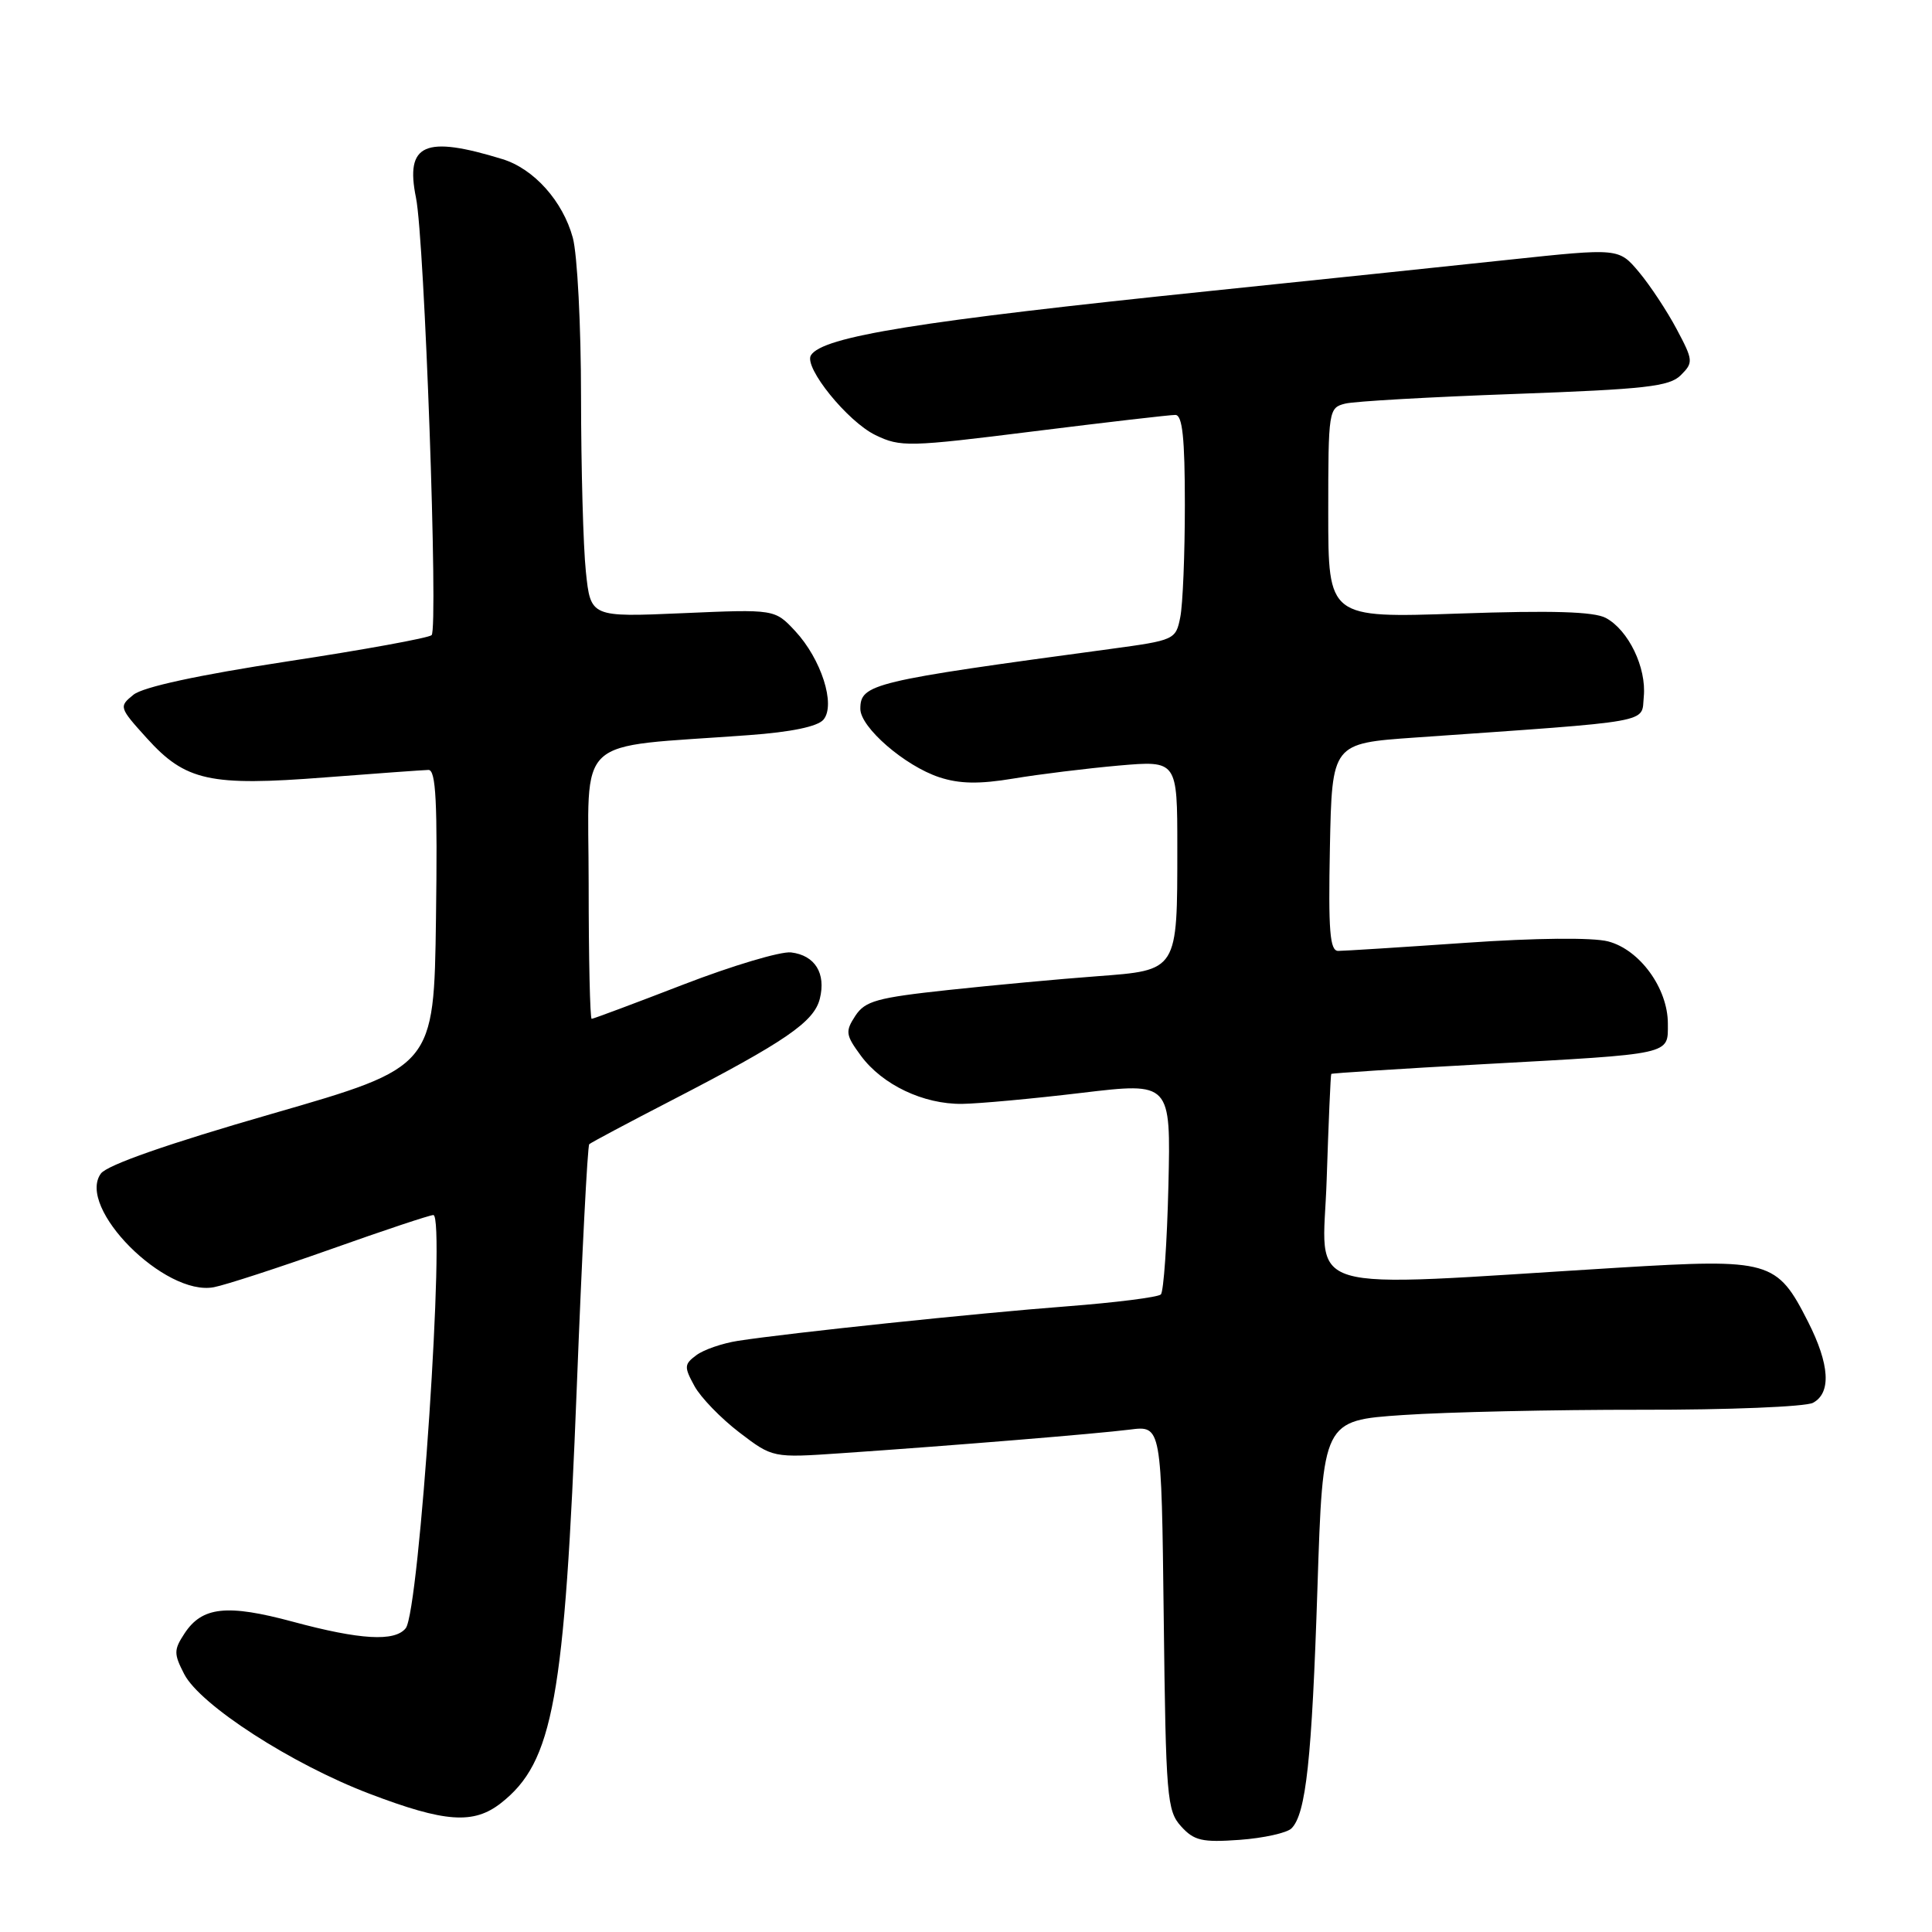 <?xml version="1.0" encoding="UTF-8" standalone="no"?>
<!DOCTYPE svg PUBLIC "-//W3C//DTD SVG 1.1//EN" "http://www.w3.org/Graphics/SVG/1.1/DTD/svg11.dtd" >
<svg xmlns="http://www.w3.org/2000/svg" xmlns:xlink="http://www.w3.org/1999/xlink" version="1.1" viewBox="0 0 256 256">
 <g >
 <path fill="currentColor"
d=" M 171.13 242.27 C 173.05 240.35 173.83 233.14 174.57 210.36 C 175.29 188.22 175.29 188.22 185.89 187.50 C 191.73 187.10 205.94 186.79 217.48 186.80 C 229.01 186.82 239.25 186.40 240.23 185.88 C 242.67 184.57 242.45 180.81 239.58 175.15 C 235.45 167.01 234.56 166.76 214.51 167.97 C 171.23 170.61 175.29 171.83 175.79 156.33 C 176.04 148.72 176.31 142.41 176.40 142.30 C 176.49 142.20 185.55 141.61 196.53 141.01 C 221.81 139.62 221.00 139.80 221.00 135.63 C 221.00 130.95 217.27 125.83 213.08 124.74 C 211.03 124.21 203.47 124.28 194.18 124.93 C 185.66 125.52 178.07 126.00 177.32 126.00 C 176.21 126.00 176.00 123.38 176.22 112.25 C 176.50 98.50 176.50 98.50 187.50 97.73 C 219.61 95.48 217.46 95.87 217.81 92.31 C 218.18 88.46 215.78 83.49 212.78 81.88 C 211.20 81.04 205.66 80.87 193.29 81.30 C 176.00 81.89 176.00 81.89 176.00 67.96 C 176.00 54.35 176.05 54.03 178.25 53.48 C 179.49 53.17 189.60 52.60 200.73 52.20 C 218.07 51.57 221.21 51.22 222.72 49.71 C 224.39 48.04 224.37 47.75 222.16 43.60 C 220.89 41.21 218.65 37.82 217.18 36.06 C 214.50 32.87 214.50 32.87 200.00 34.41 C 192.03 35.26 174.25 37.12 160.50 38.54 C 121.71 42.55 108.99 44.59 107.45 47.08 C 106.48 48.66 112.30 55.86 116.00 57.65 C 119.32 59.26 120.39 59.23 137.00 57.15 C 146.62 55.95 155.06 54.97 155.75 54.98 C 156.68 55.00 157.00 58.05 157.00 66.88 C 157.00 73.41 156.73 80.12 156.39 81.79 C 155.80 84.77 155.63 84.84 147.14 85.99 C 115.50 90.26 114.00 90.62 114.00 93.93 C 114.00 96.38 119.89 101.48 124.46 102.99 C 127.14 103.87 129.73 103.92 134.30 103.16 C 137.71 102.59 143.99 101.82 148.25 101.44 C 156.00 100.77 156.00 100.77 156.00 112.32 C 156.00 128.72 156.11 128.55 145.33 129.36 C 140.47 129.72 131.62 130.54 125.66 131.18 C 116.19 132.20 114.63 132.63 113.33 134.61 C 111.98 136.68 112.05 137.14 114.08 139.90 C 116.93 143.75 122.36 146.33 127.49 146.27 C 129.69 146.24 136.82 145.59 143.32 144.81 C 155.14 143.40 155.14 143.40 154.82 157.12 C 154.64 164.66 154.19 171.14 153.82 171.52 C 153.45 171.89 147.82 172.60 141.32 173.10 C 129.38 174.01 104.64 176.61 97.77 177.67 C 95.72 177.99 93.24 178.84 92.27 179.57 C 90.65 180.77 90.63 181.12 92.02 183.66 C 92.85 185.18 95.53 187.94 97.96 189.80 C 102.39 193.18 102.39 193.18 111.45 192.56 C 126.35 191.54 145.22 189.99 149.70 189.43 C 153.90 188.89 153.90 188.89 154.20 214.34 C 154.48 238.15 154.63 239.94 156.50 242.00 C 158.22 243.90 159.28 244.15 164.26 243.79 C 167.43 243.56 170.53 242.87 171.13 242.27 Z  M 66.39 238.91 C 73.31 233.47 74.81 225.20 76.43 183.75 C 77.11 166.29 77.85 151.82 78.08 151.61 C 78.31 151.40 83.22 148.78 89.00 145.80 C 104.09 138.00 107.86 135.41 108.63 132.34 C 109.47 128.97 107.99 126.58 104.82 126.20 C 103.46 126.04 97.05 127.95 90.57 130.45 C 84.10 132.95 78.62 135.00 78.40 135.00 C 78.18 135.00 78.00 126.95 78.00 117.12 C 78.00 97.01 75.70 99.15 99.22 97.41 C 104.86 97.00 108.36 96.27 109.12 95.35 C 110.76 93.38 108.82 87.33 105.36 83.61 C 102.66 80.72 102.66 80.72 90.46 81.25 C 78.26 81.78 78.26 81.78 77.63 75.74 C 77.28 72.42 77.00 62.01 76.99 52.60 C 76.99 43.20 76.50 33.70 75.90 31.50 C 74.58 26.66 70.76 22.38 66.59 21.09 C 56.26 17.91 53.67 19.06 55.12 26.20 C 56.26 31.77 58.09 83.29 57.19 84.16 C 56.81 84.53 48.21 86.10 38.08 87.64 C 26.25 89.45 18.94 91.03 17.68 92.06 C 15.74 93.63 15.77 93.74 19.46 97.82 C 24.58 103.49 27.81 104.20 43.07 103.01 C 49.91 102.48 56.07 102.04 56.77 102.02 C 57.77 102.00 57.98 106.28 57.77 121.70 C 57.50 141.39 57.50 141.39 36.08 147.57 C 22.26 151.55 14.20 154.37 13.37 155.50 C 10.09 159.99 21.85 171.82 28.35 170.56 C 29.91 170.26 36.90 167.98 43.88 165.51 C 50.85 163.03 56.95 161.00 57.42 161.00 C 59.07 161.00 55.57 213.51 53.76 215.75 C 52.31 217.56 47.72 217.29 38.82 214.89 C 30.08 212.53 26.78 212.89 24.45 216.44 C 23.02 218.62 23.02 219.13 24.41 221.83 C 26.53 225.93 38.66 233.76 48.96 237.68 C 58.99 241.50 62.76 241.76 66.39 238.91 Z "/>
</g>
</svg>